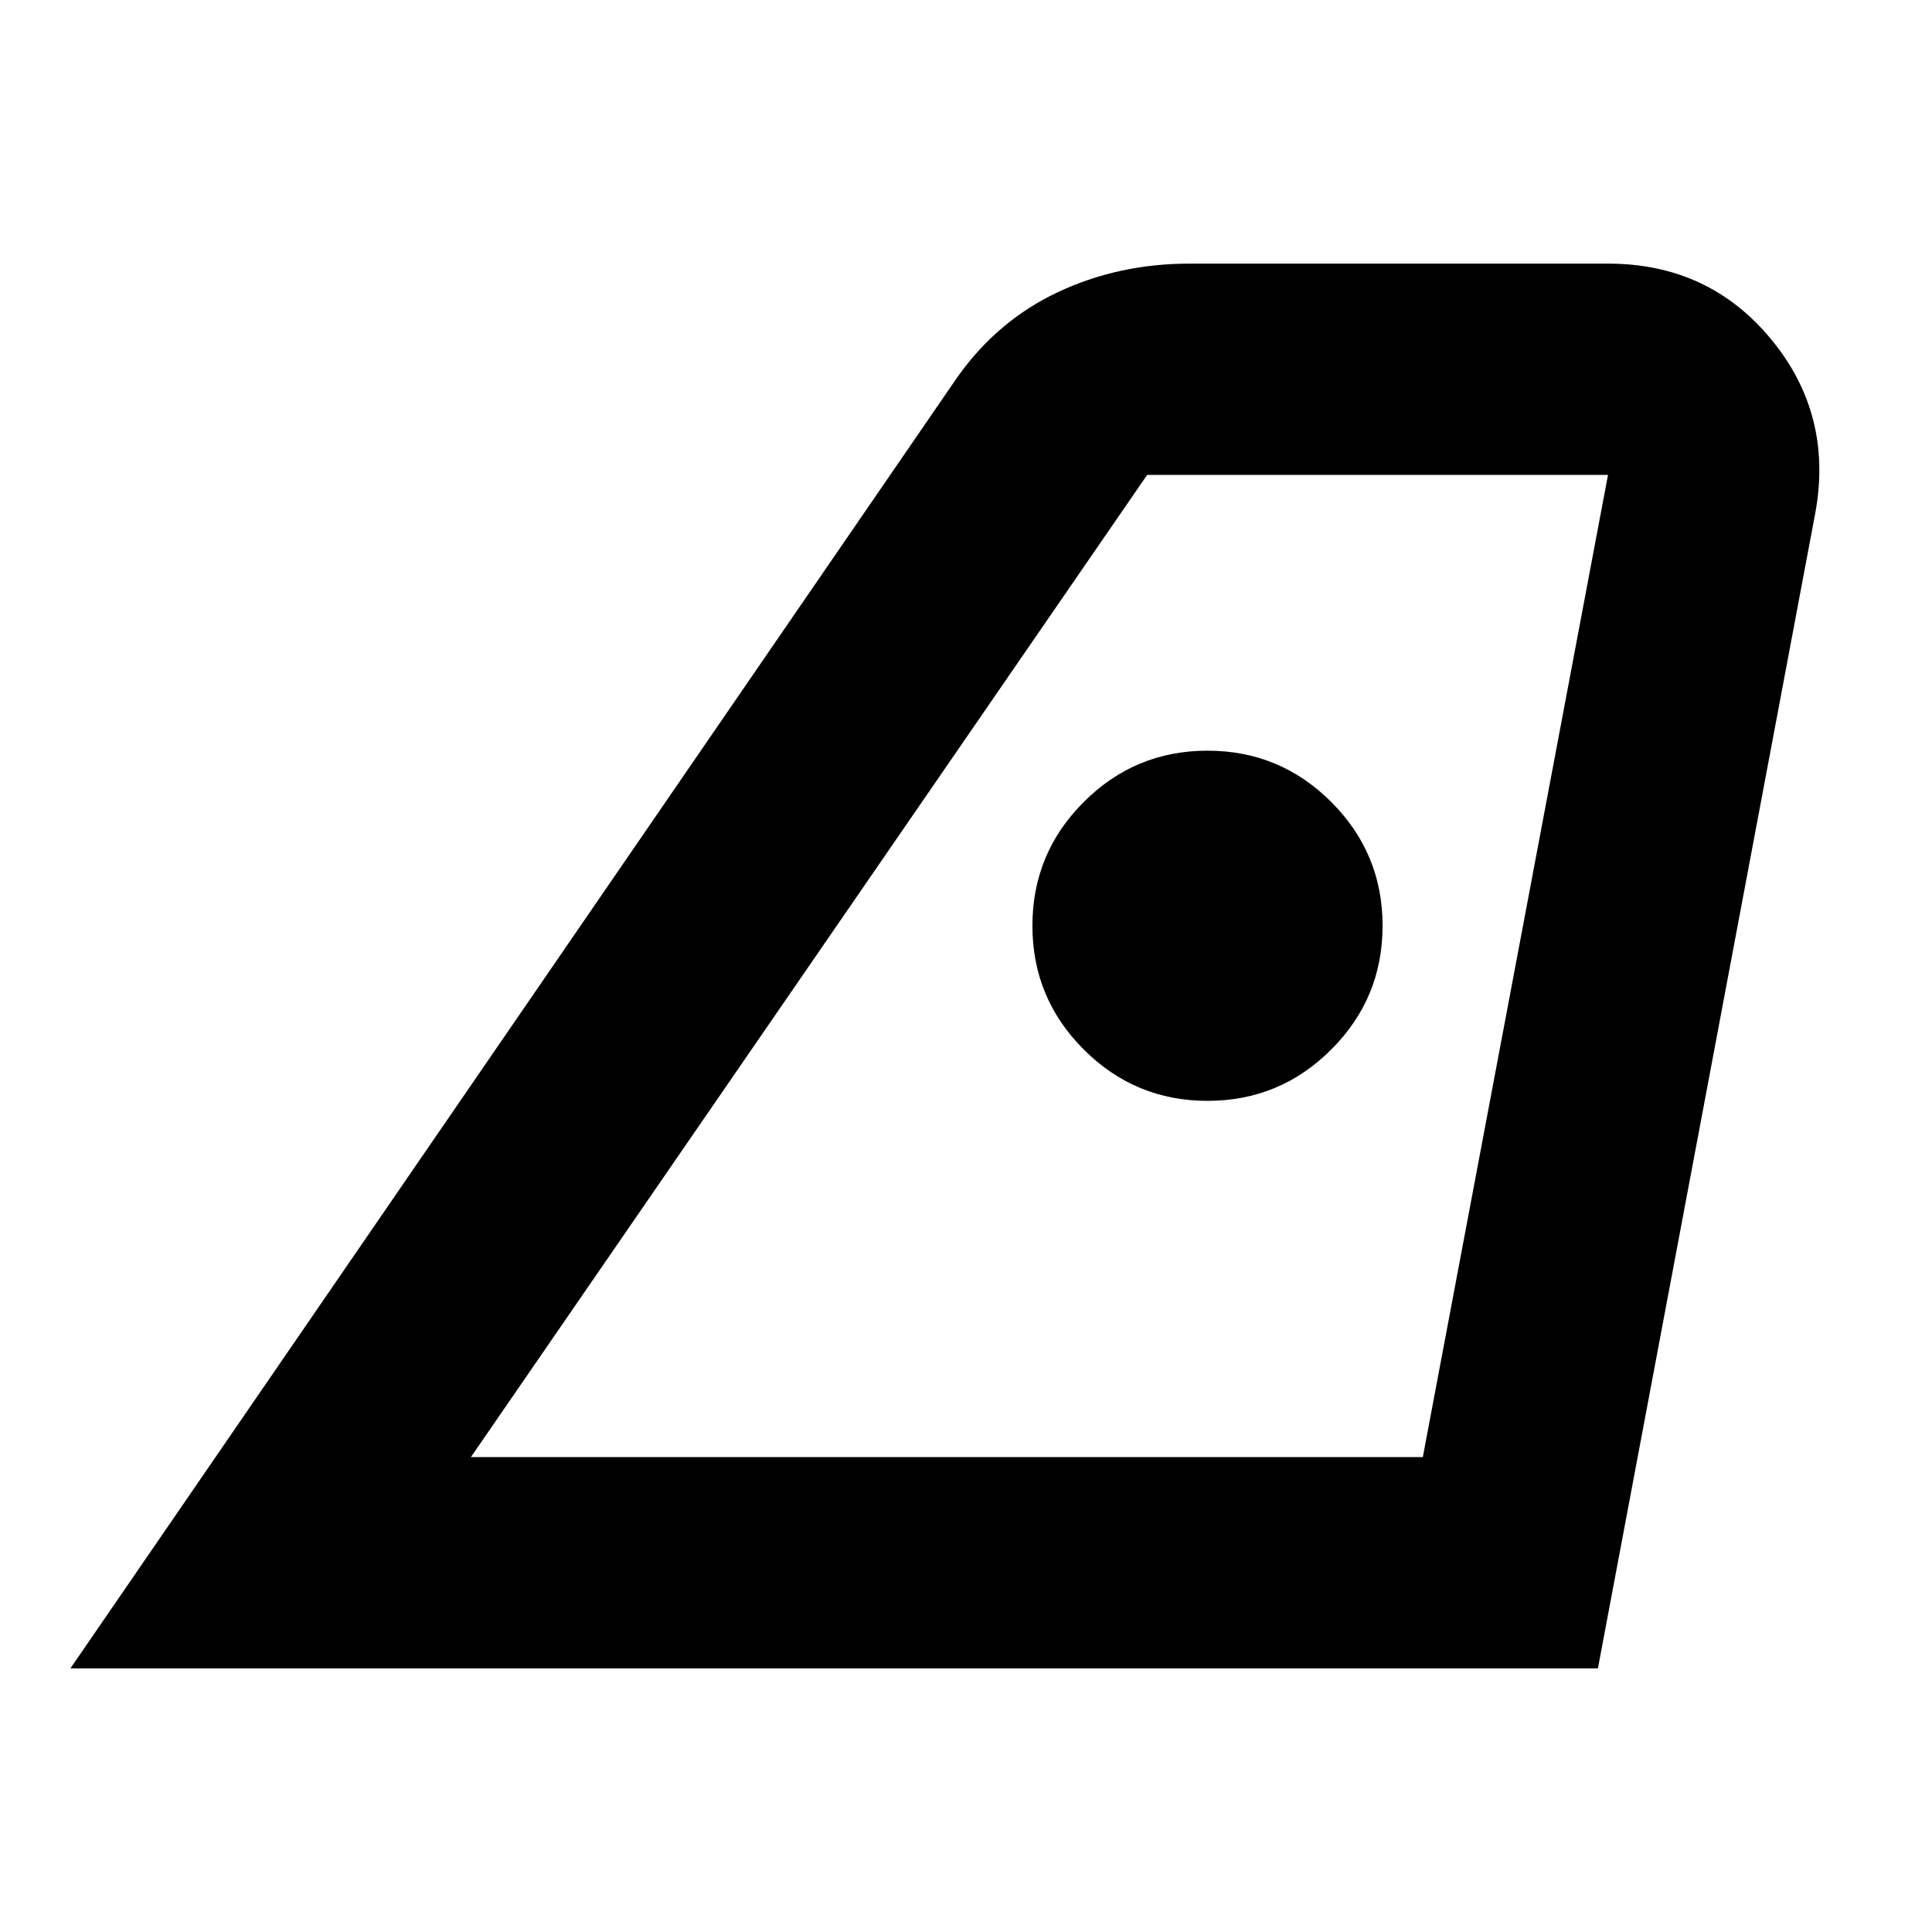 <svg xmlns="http://www.w3.org/2000/svg" height="40" width="40"><path d="M9.75 30.167H29.458L33.292 9.833H23.75ZM1.458 34.542 19.833 7.792Q20.667 6.625 21.917 6.042Q23.167 5.458 24.625 5.458H33.292Q35.375 5.458 36.667 7.021Q37.958 8.583 37.583 10.625L33.083 34.542ZM25 22.792Q26.5 22.792 27.562 21.729Q28.625 20.667 28.625 19.167Q28.625 17.667 27.562 16.604Q26.5 15.542 25 15.542Q23.5 15.542 22.438 16.604Q21.375 17.667 21.375 19.167Q21.375 20.667 22.438 21.729Q23.5 22.792 25 22.792ZM9.75 30.167H29.5Z"/></svg>